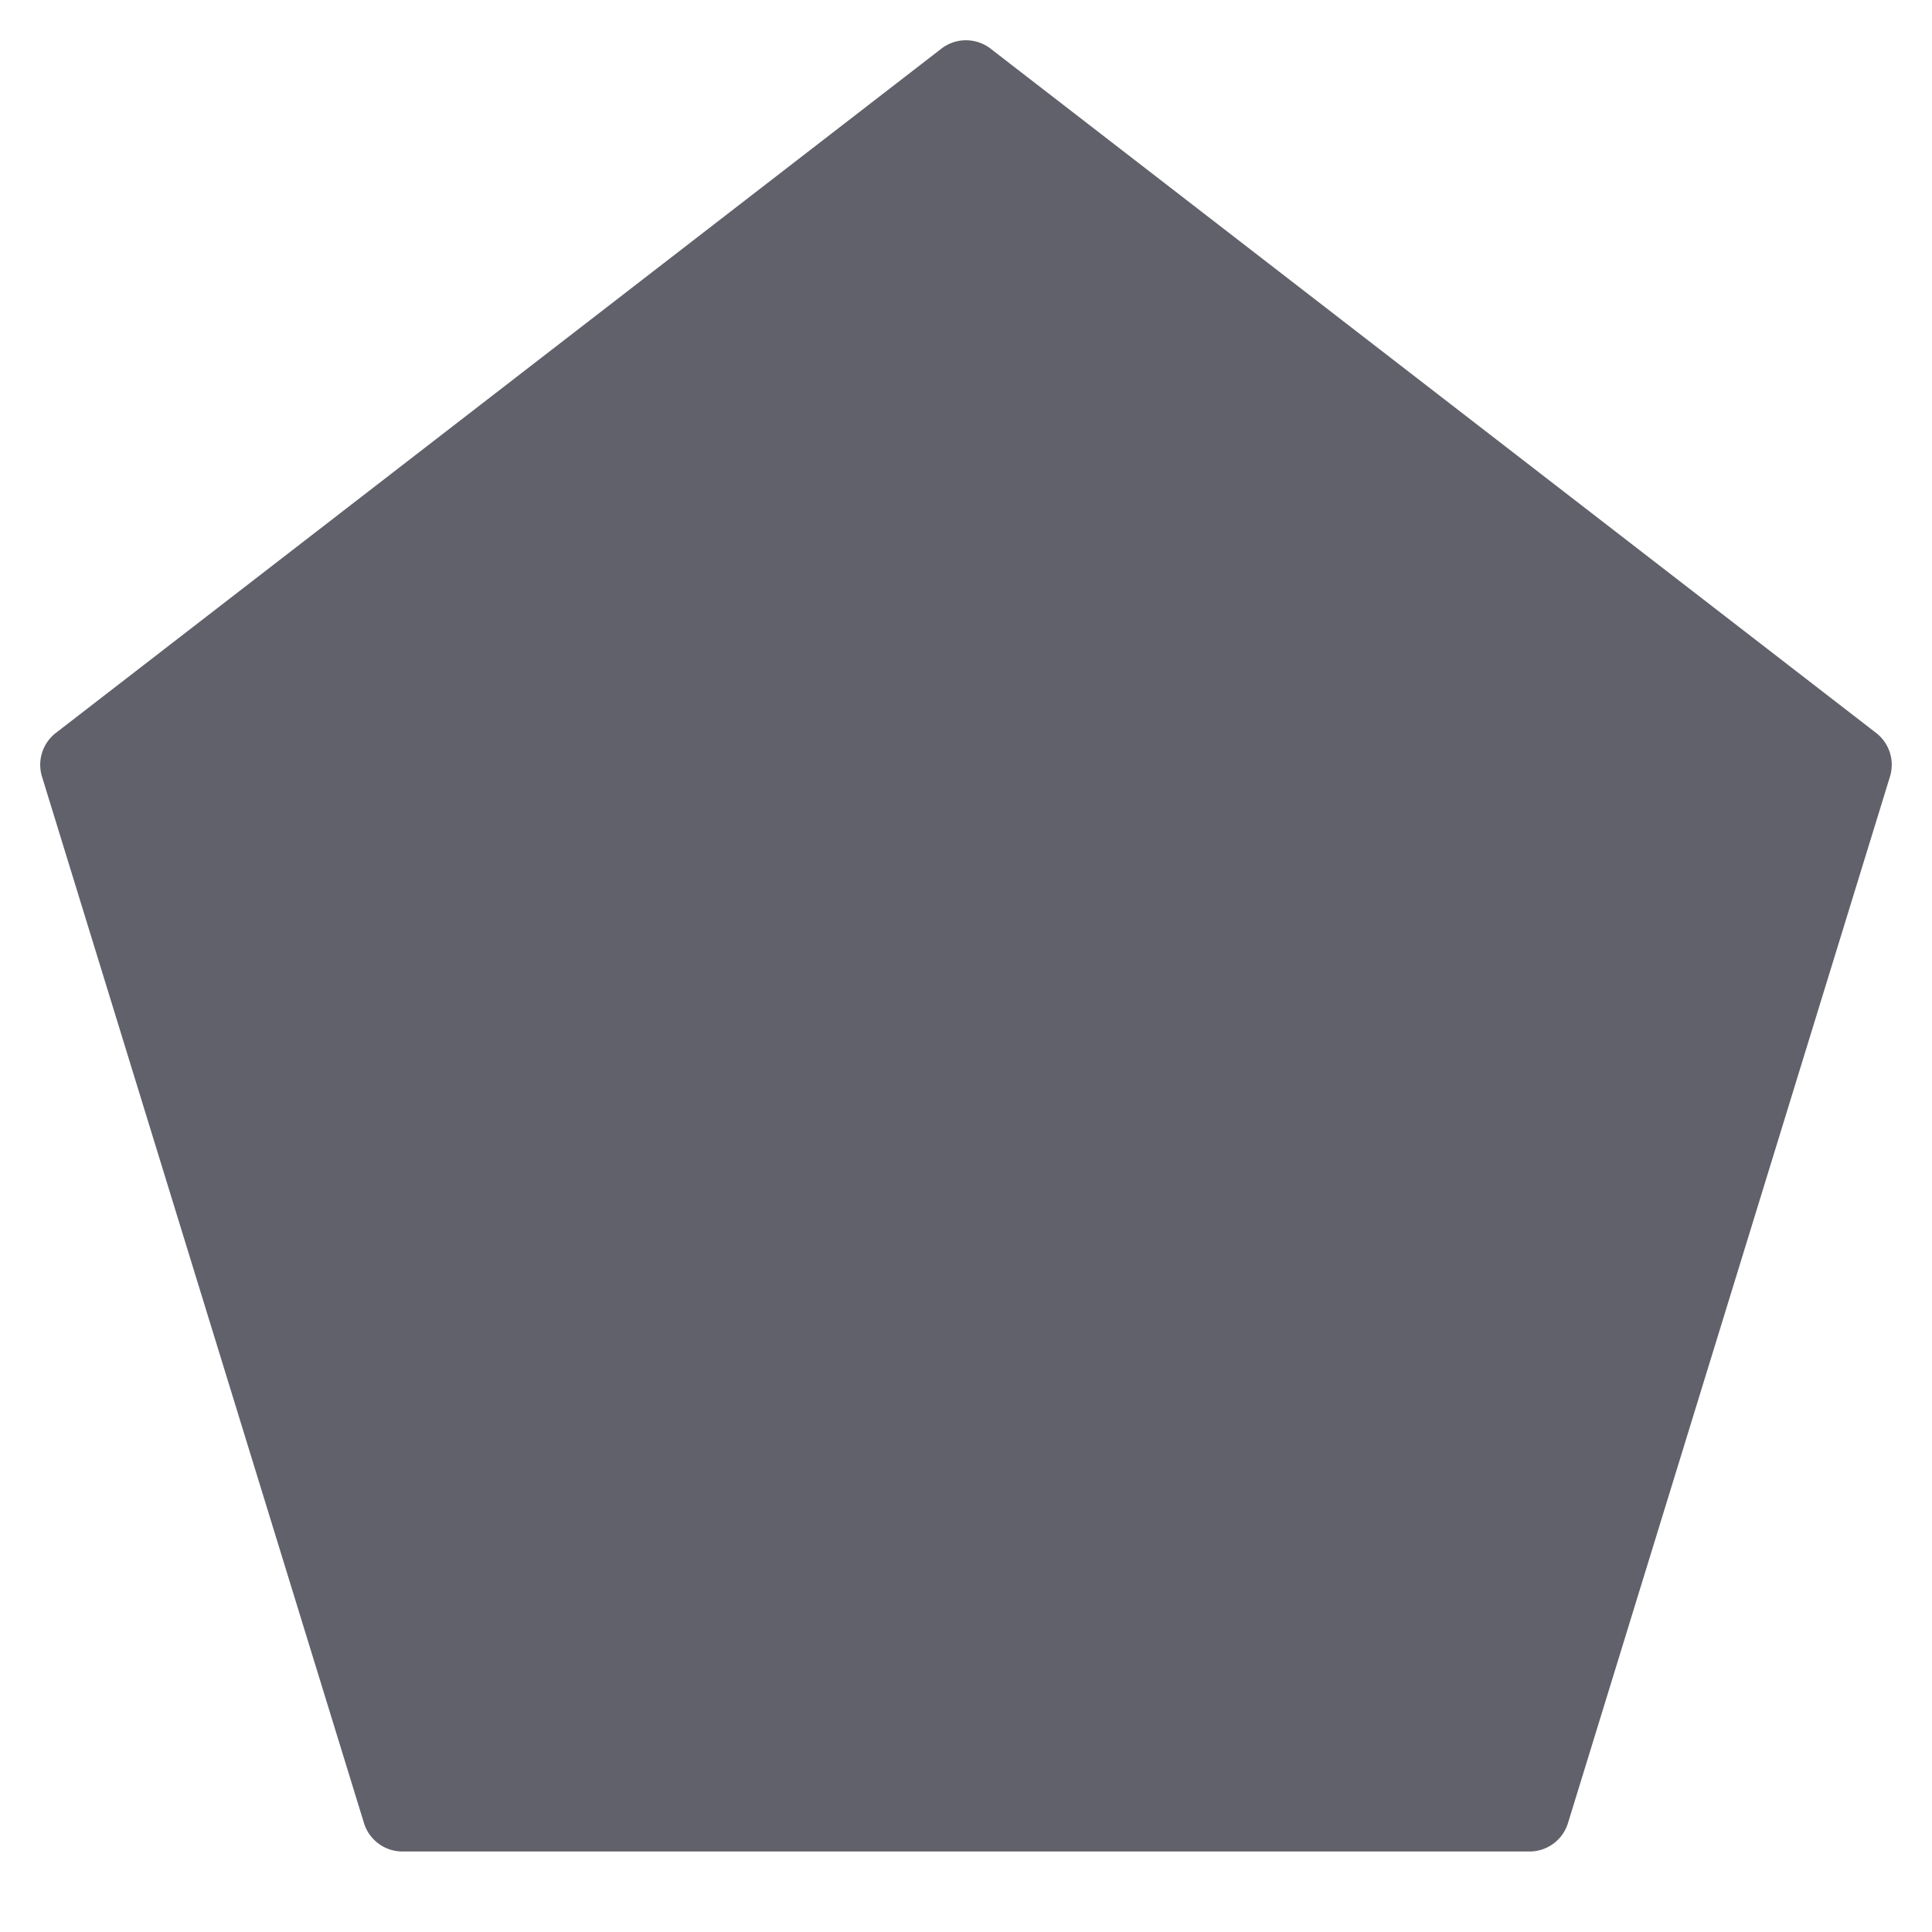 <svg xmlns="http://www.w3.org/2000/svg" height="48" width="48" viewBox="0 0 48 48"><title>shape polygon 2 3</title><g fill="#61616b" class="nc-icon-wrapper"><path d="M24.611,1.209a1,1,0,0,0-1.223,0l-22,17a1,1,0,0,0-.345,1.085l8,26A1,1,0,0,0,10,46H38a1,1,0,0,0,.956-.706l8-26a1,1,0,0,0-.345-1.085Z" fill="#61616b"></path></g></svg>